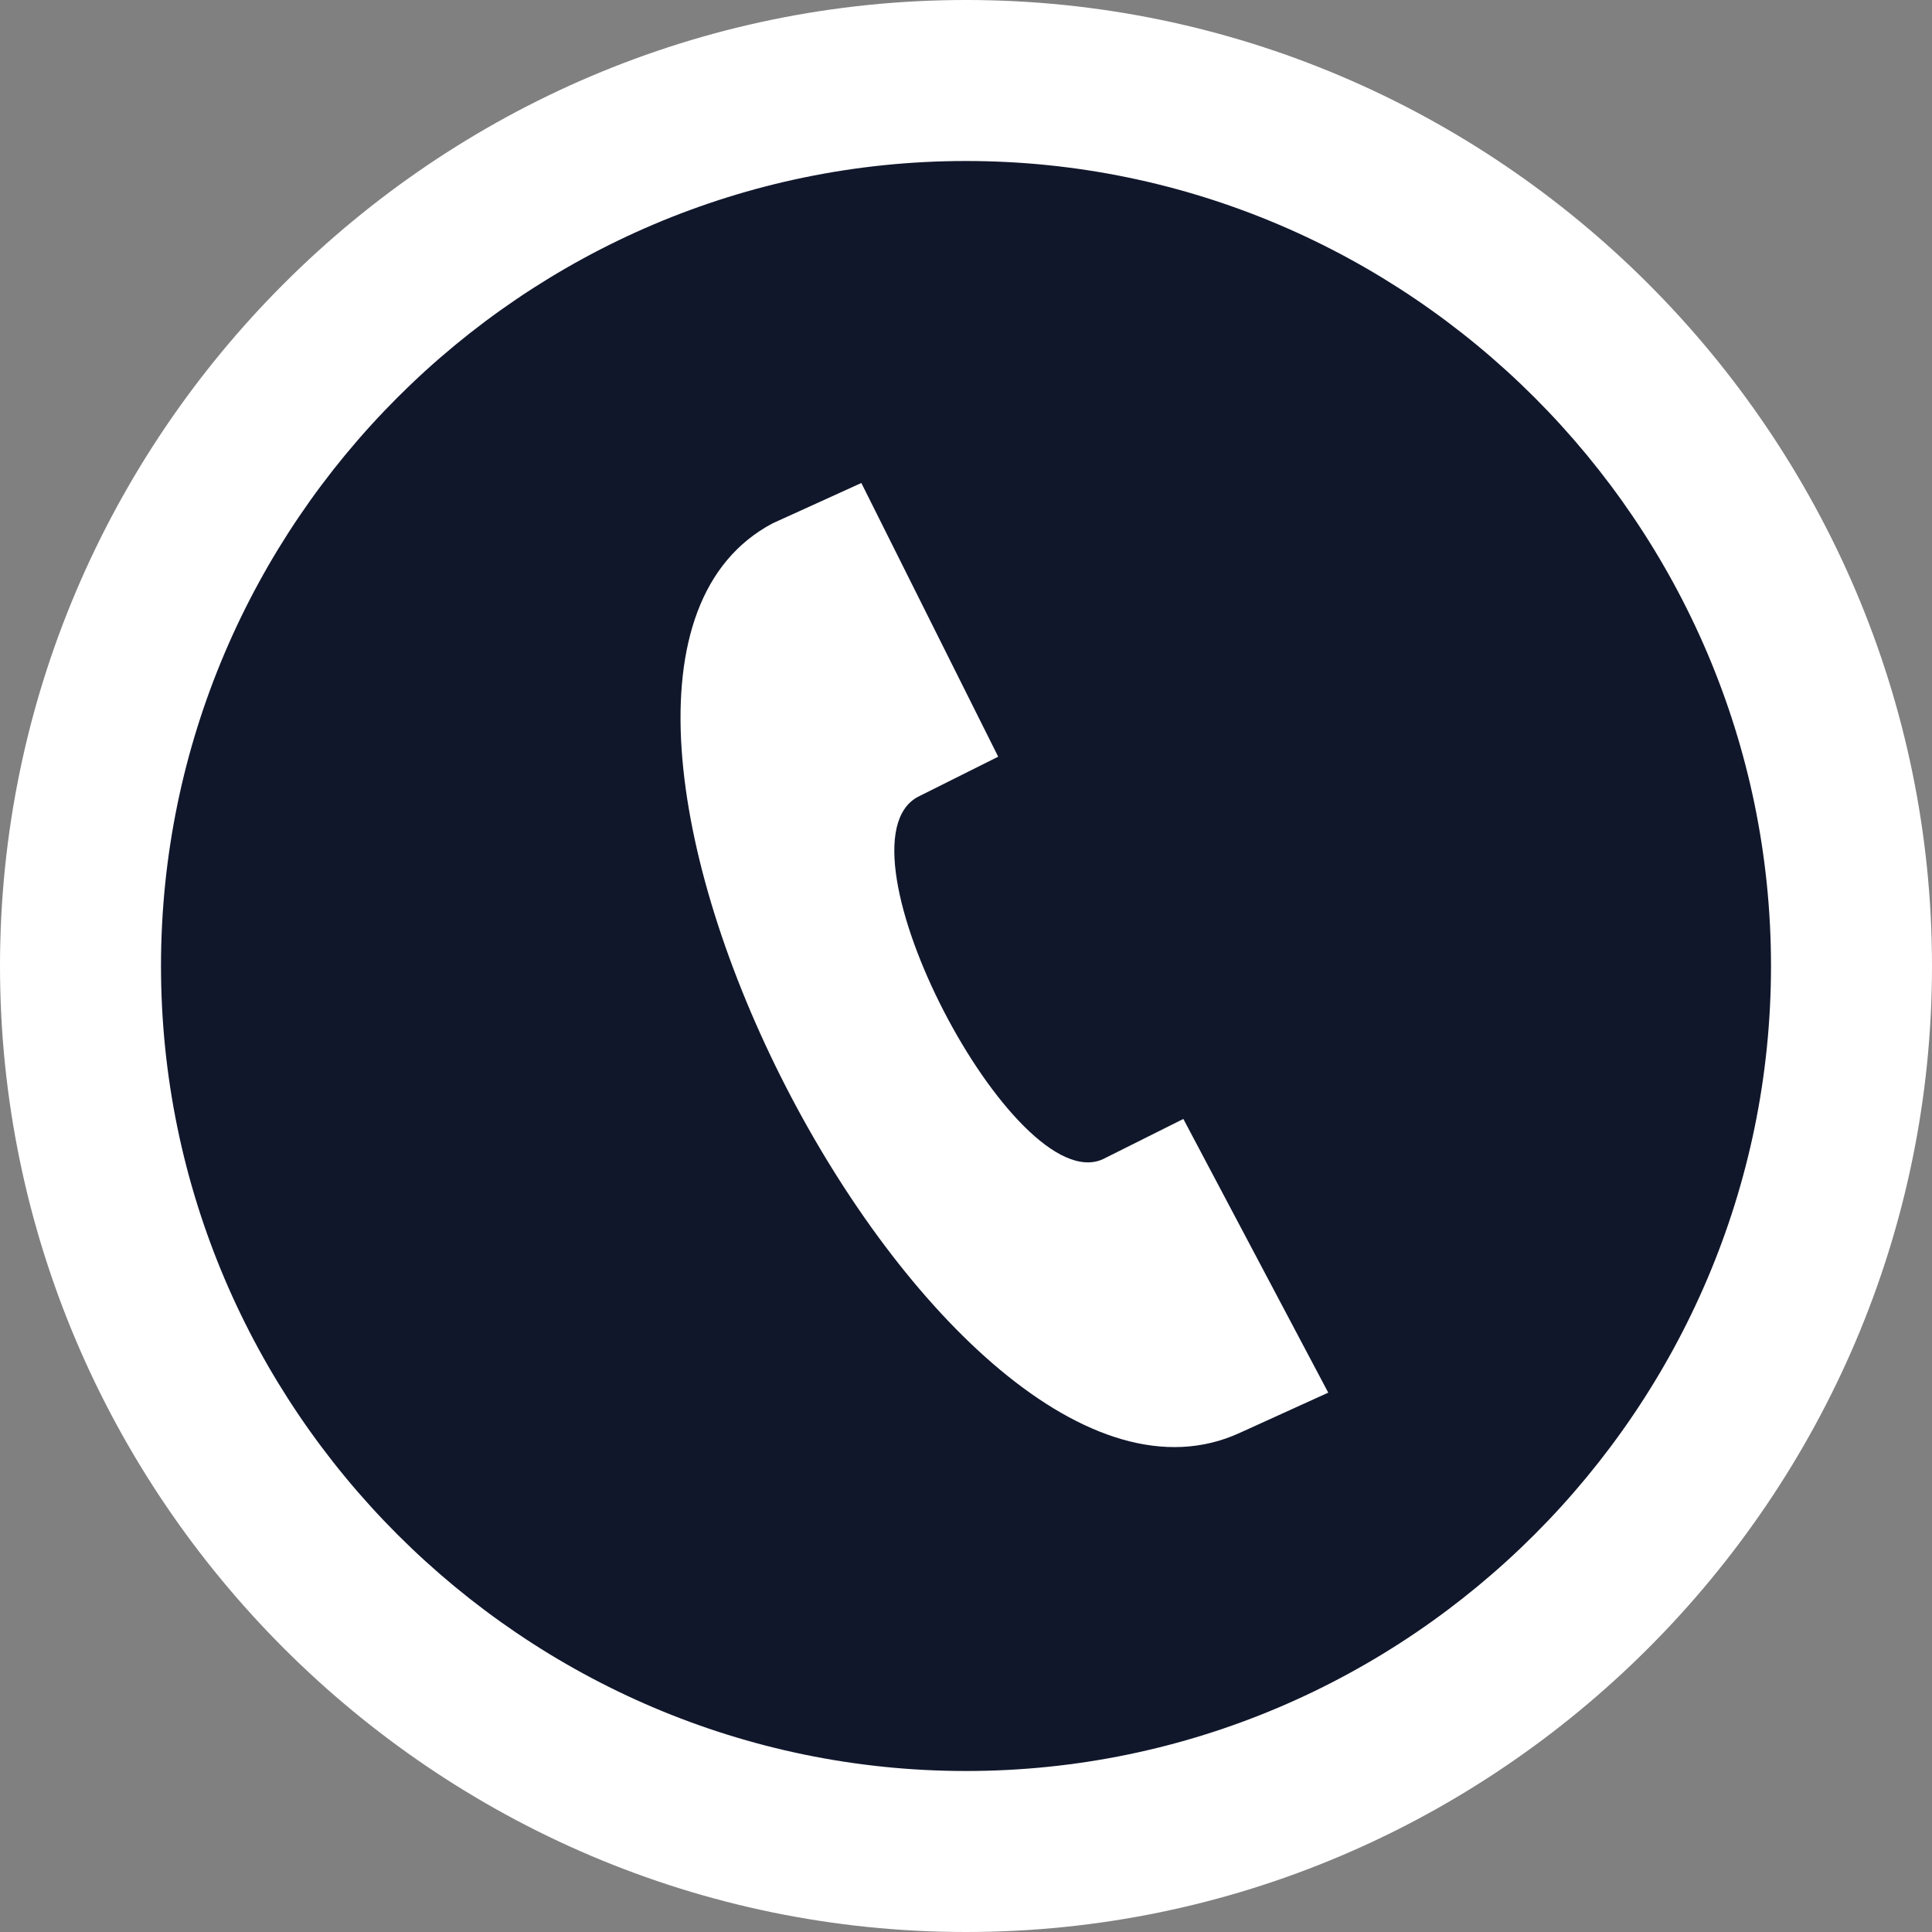 <?xml version="1.0" encoding="UTF-8"?>
<svg id="Layer_1" xmlns="http://www.w3.org/2000/svg" version="1.1" viewBox="0 0 24 24">
  <rect x="0" y="0" width="24" height="24" fill="#808080" stroke="none"/>
  <!-- Generator: Adobe Illustrator 29.3.0, SVG Export Plug-In . SVG Version: 2.1.0 Build 146)  -->
  <defs>
    <style>
      .st0 {
        fill: #fff;
      }

      .st1 {
        fill: #11172b;
      }
    </style>
  </defs>
  <circle class="st1" cx="12" cy="11.8" r="11.4"/>
  <path class="st0" d="M12,2c5.5,0,10,4.5,10,10s-4.5,10-10,10S2,17.5,2,12,6.5,2,12,2ZM12,0C5.4,0,0,5.4,0,12s5.4,12,12,12,12-5.4,12-12S18.6,0,12,0ZM16.5,17.3l-1.8-3.4-1,.5c-1.1.5-3.4-3.9-2.3-4.5l1-.5-1.7-3.4-1.1.5c-3.6,1.9,2.1,13,5.8,11.3l1.1-.5Z"/>
</svg>